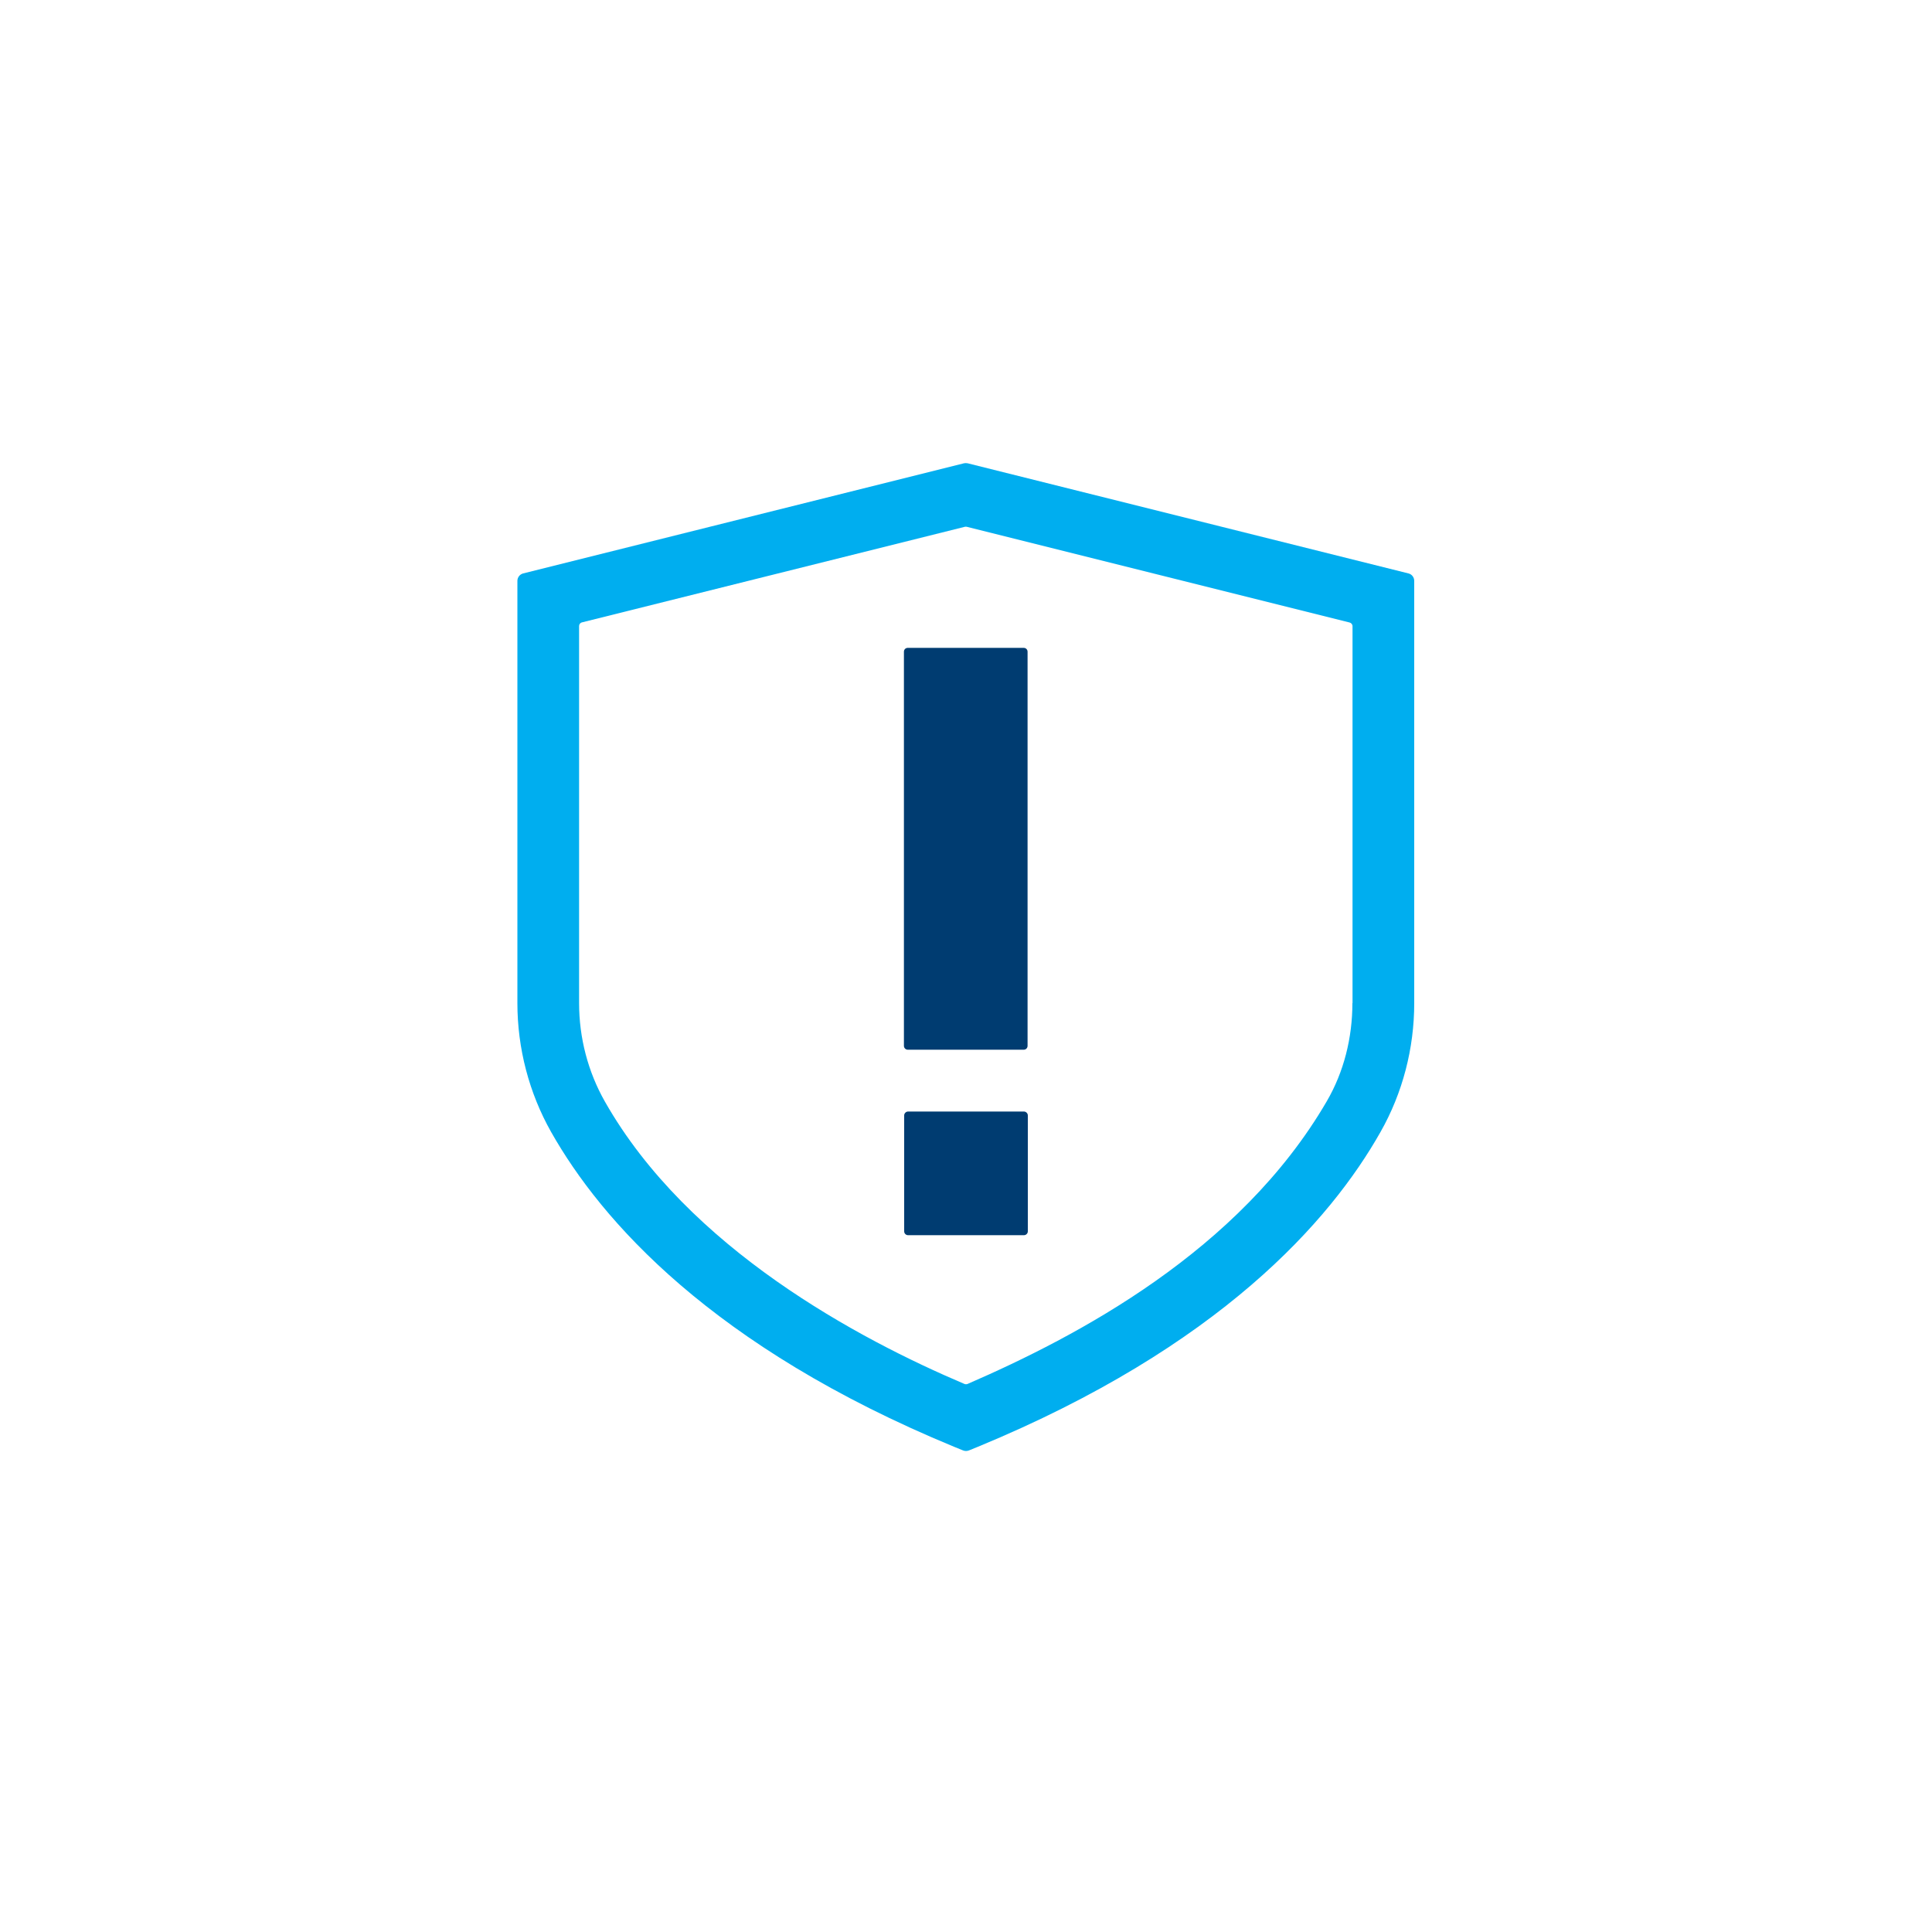 <svg id="Layer_1" xmlns="http://www.w3.org/2000/svg" viewBox="0 0 1500 1500"><style>.st0{fill:#00aeef}.st1{fill:#003c71}</style><switch><g><path class="st0" d="M1093.5 445.2l-342.2-85.5c-1-.2-2-.2-2.9 0l-342.2 85.5c-2.7.7-4.5 3.1-4.5 5.8v327.8c0 35.2 9.1 69.8 26.2 100.1 38.8 68.6 124.7 166.7 312.9 244.4l6.9 2.8c1.5.6 3.1.6 4.6 0l6.9-2.8c187.9-77.6 273.8-175.7 312.6-244.4 17.2-30.3 26.2-64.9 26.2-100.1V451c0-2.8-1.9-5.2-4.5-5.8zM1050 778.8c0 26.9-6.6 53.5-20 76.4-67.7 116.3-193.8 182.4-278.8 219.3-.8.3-1.6.3-2.4 0-81.7-34.7-214.4-105.1-279.2-219.3-13.1-23.1-20-49.5-20-76.4V486.1c0-1.4.9-2.6 2.3-2.9L749.1 409c.5-.1 1-.1 1.5 0l297.2 74.3c1.3.3 2.3 1.5 2.3 2.9v292.6z"/><path class="st1" d="M704.8 815h90c1.7 0 3-1.3 3-3V506c0-1.7-1.3-3-3-3h-90c-1.7 0-3 1.3-3 3v306c0 1.7 1.4 3 3 3zM795 863h-90c-1.6 0-3 1.4-3 3v90c0 1.7 1.4 3 3 3h90c1.6 0 3-1.3 3-3v-90c0-1.6-1.4-3-3-3z"/></g></switch></svg>
